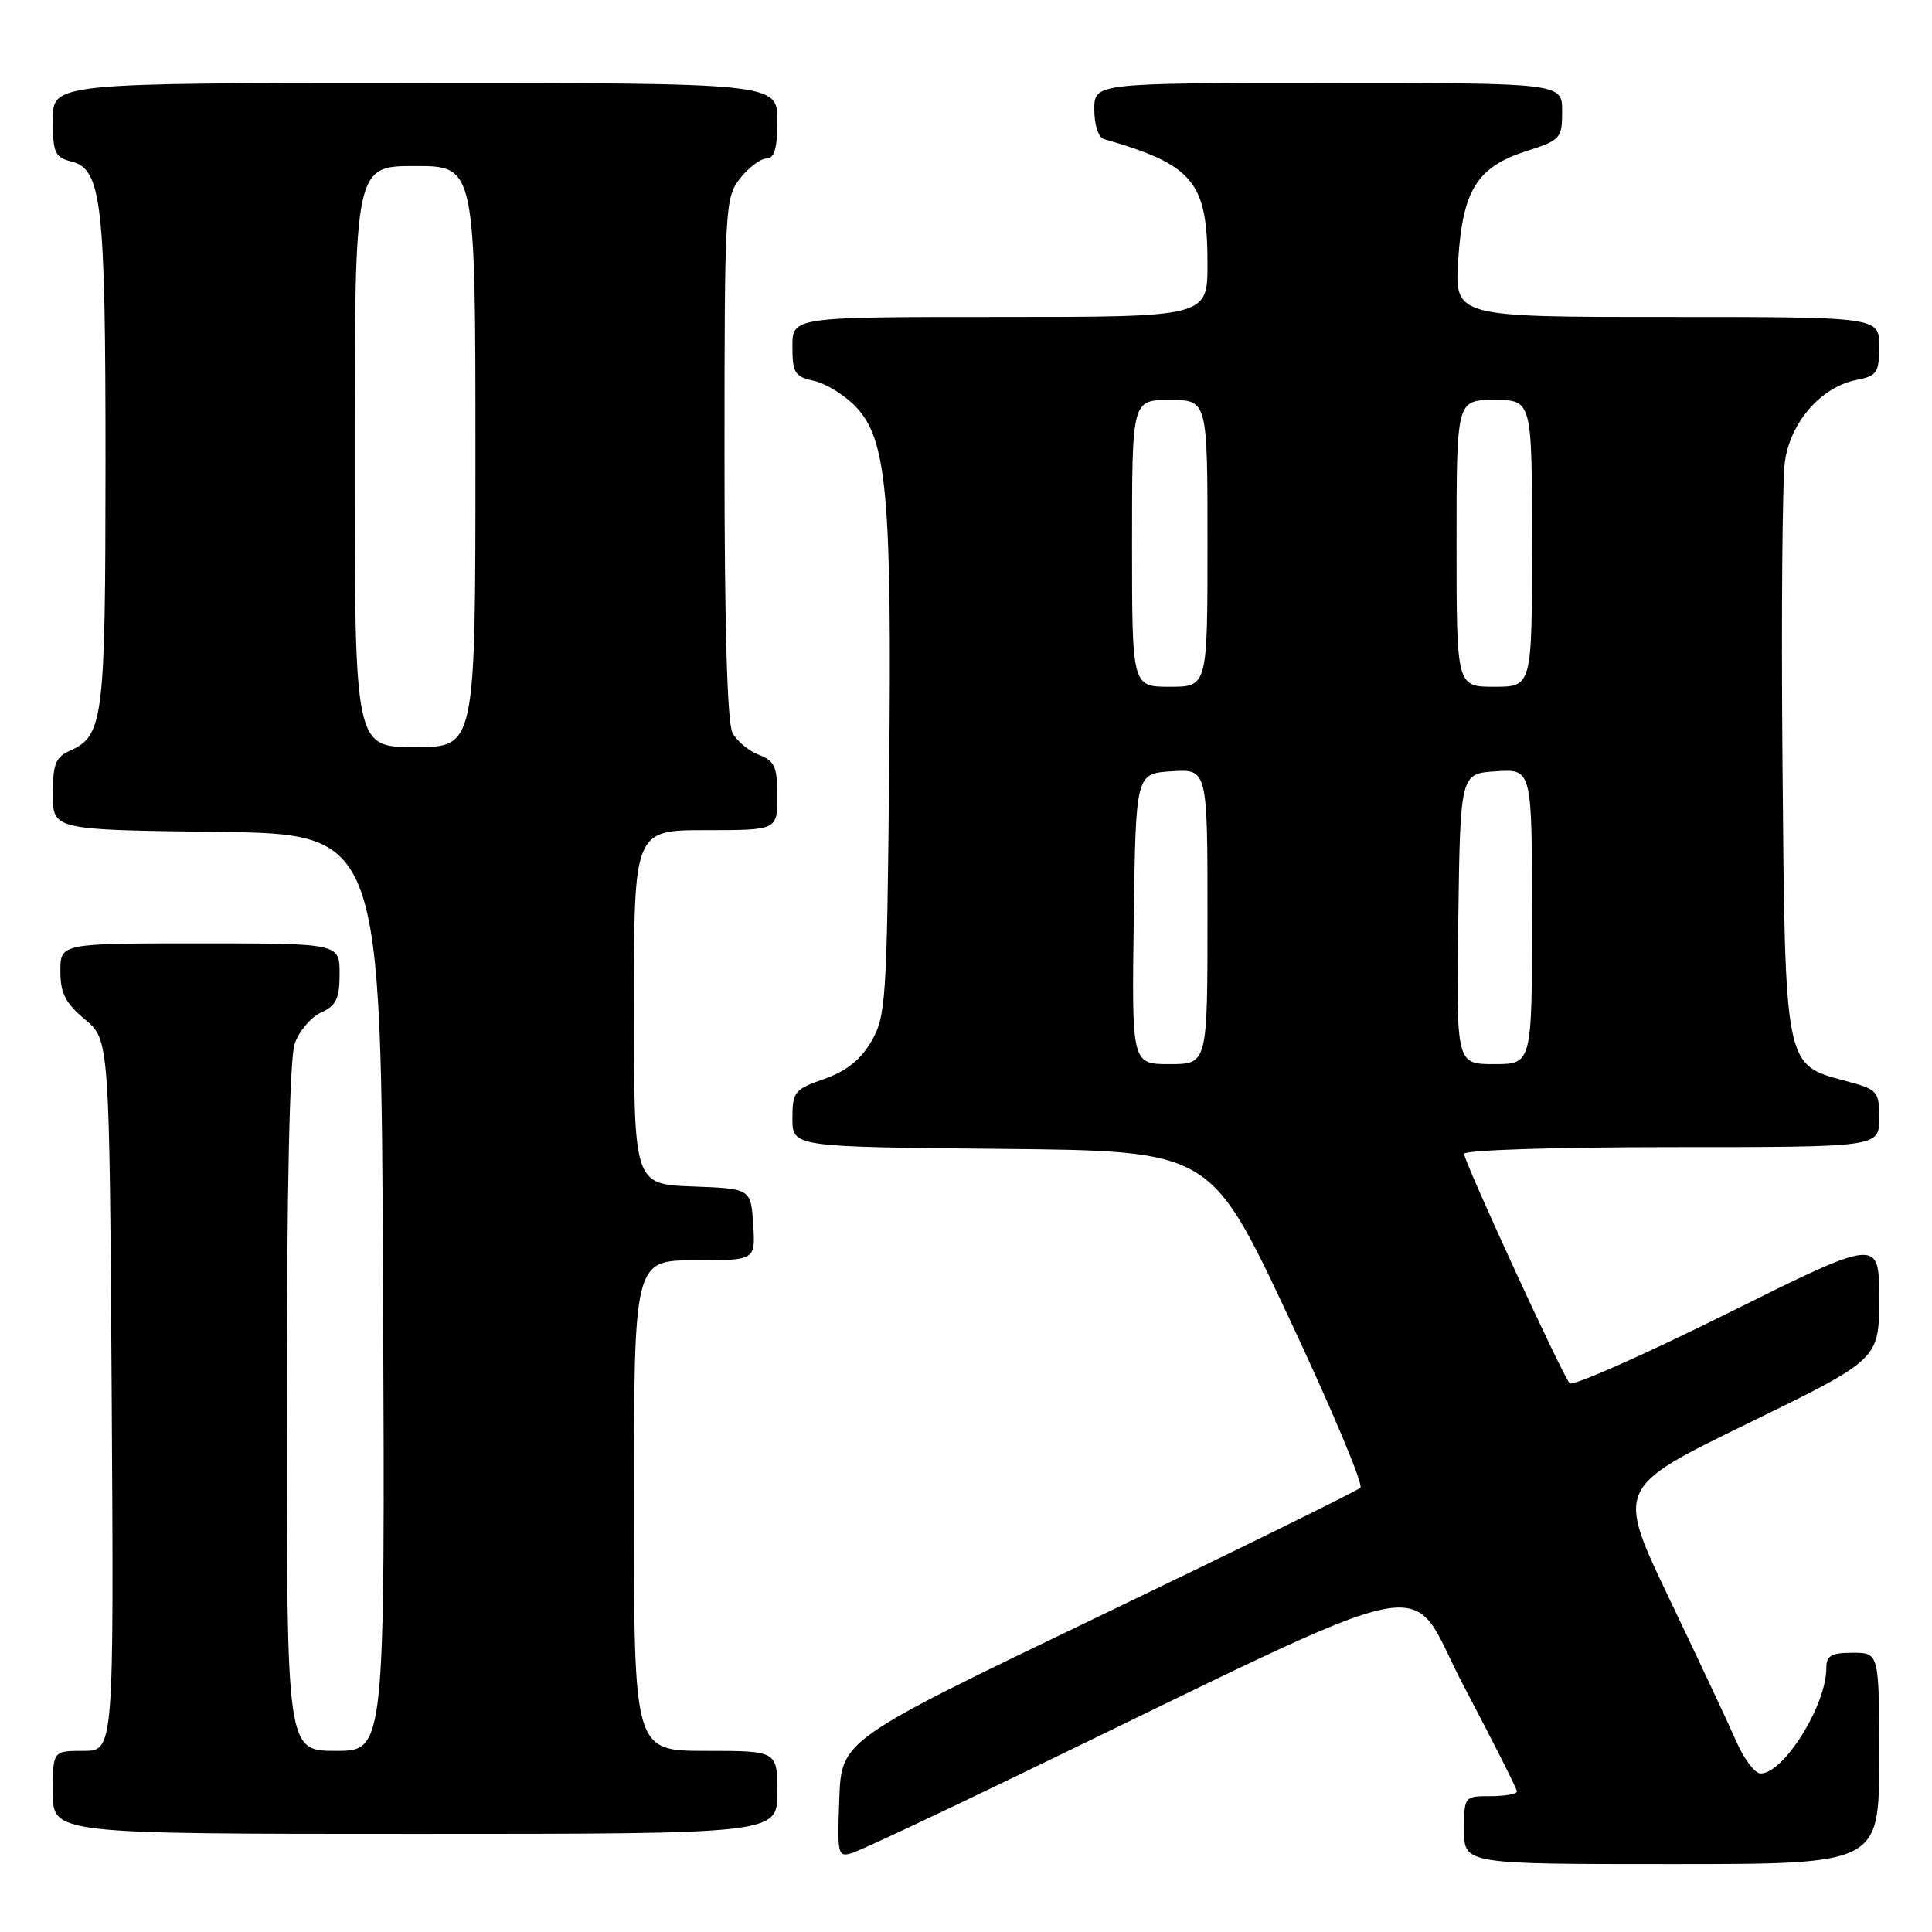 <?xml version="1.0" encoding="UTF-8" standalone="no"?>
<!DOCTYPE svg PUBLIC "-//W3C//DTD SVG 1.1//EN" "http://www.w3.org/Graphics/SVG/1.1/DTD/svg11.dtd" >
<svg xmlns="http://www.w3.org/2000/svg" xmlns:xlink="http://www.w3.org/1999/xlink" version="1.1" viewBox="0 0 256 256">
 <g >
 <path fill="currentColor"
d=" M 249.00 233.00 C 249.00 219.00 249.00 219.00 245.50 219.00 C 242.65 219.00 242.00 219.38 242.00 221.03 C 242.00 225.95 236.36 235.00 233.29 235.00 C 232.54 235.00 231.09 233.09 230.07 230.75 C 229.05 228.41 225.05 219.89 221.18 211.81 C 214.16 197.11 214.16 197.11 231.58 188.62 C 249.00 180.12 249.00 180.12 249.00 172.08 C 249.00 164.04 249.00 164.04 228.84 174.06 C 217.75 179.57 208.37 183.72 207.98 183.29 C 206.97 182.13 194.00 153.94 194.00 152.89 C 194.00 152.39 206.07 152.00 221.50 152.00 C 249.00 152.00 249.00 152.00 249.00 148.21 C 249.00 144.56 248.83 144.37 244.53 143.22 C 236.43 141.05 236.54 141.64 236.19 101.05 C 236.02 81.50 236.17 63.51 236.52 61.09 C 237.29 55.88 241.32 51.29 245.94 50.36 C 248.72 49.81 249.00 49.40 249.00 45.88 C 249.00 42.00 249.00 42.00 220.87 42.00 C 192.74 42.00 192.74 42.00 193.22 34.43 C 193.82 25.15 195.73 22.11 202.32 20.00 C 206.78 18.57 206.99 18.33 206.99 14.75 C 207.00 11.00 207.00 11.00 176.00 11.00 C 145.00 11.00 145.00 11.00 145.00 14.53 C 145.00 16.50 145.55 18.22 146.25 18.42 C 158.13 21.83 160.00 24.08 160.00 34.95 C 160.00 42.00 160.00 42.00 132.50 42.00 C 105.00 42.00 105.00 42.00 105.00 45.92 C 105.00 49.42 105.31 49.91 107.86 50.47 C 109.43 50.81 111.93 52.36 113.40 53.90 C 117.51 58.19 118.19 65.60 117.82 102.22 C 117.52 132.62 117.38 134.70 115.45 138.00 C 114.03 140.43 112.12 141.95 109.20 142.97 C 105.27 144.34 105.00 144.68 105.00 148.20 C 105.00 151.97 105.00 151.97 132.70 152.23 C 160.39 152.50 160.39 152.50 170.71 174.44 C 176.38 186.50 180.68 196.72 180.26 197.13 C 179.84 197.55 164.20 205.24 145.50 214.23 C 111.50 230.57 111.50 230.57 111.21 238.36 C 110.93 245.77 111.01 246.13 112.92 245.53 C 114.02 245.18 123.82 240.59 134.71 235.32 C 192.92 207.19 186.10 208.55 193.98 223.46 C 197.84 230.77 201.00 237.03 201.00 237.37 C 201.00 237.72 199.43 238.00 197.50 238.00 C 194.02 238.00 194.00 238.02 194.00 242.50 C 194.00 247.00 194.00 247.00 221.50 247.00 C 249.00 247.00 249.00 247.00 249.00 233.00 Z  M 103.00 237.50 C 103.00 232.00 103.00 232.00 93.50 232.00 C 84.00 232.00 84.00 232.00 84.00 199.50 C 84.00 167.00 84.00 167.00 92.05 167.00 C 100.11 167.00 100.11 167.00 99.80 162.25 C 99.50 157.50 99.50 157.50 91.75 157.21 C 84.00 156.92 84.00 156.92 84.00 133.46 C 84.00 110.00 84.00 110.00 93.50 110.00 C 103.00 110.00 103.00 110.00 103.00 105.48 C 103.00 101.60 102.65 100.82 100.56 100.02 C 99.22 99.51 97.64 98.20 97.06 97.11 C 96.37 95.83 96.00 83.06 96.00 60.70 C 96.00 27.38 96.07 26.18 98.07 23.63 C 99.21 22.19 100.79 21.00 101.57 21.00 C 102.62 21.00 103.00 19.66 103.00 16.00 C 103.00 11.00 103.00 11.00 55.00 11.00 C 7.00 11.00 7.00 11.00 7.00 15.89 C 7.00 20.25 7.27 20.85 9.46 21.40 C 13.49 22.41 13.99 26.82 13.98 61.50 C 13.97 95.43 13.71 97.51 9.23 99.49 C 7.38 100.31 7.00 101.27 7.00 105.22 C 7.00 109.96 7.00 109.96 28.75 110.23 C 50.50 110.50 50.50 110.50 50.76 171.25 C 51.02 232.00 51.02 232.00 44.51 232.00 C 38.00 232.00 38.00 232.00 38.00 186.65 C 38.00 157.56 38.38 140.22 39.05 138.29 C 39.63 136.63 41.20 134.77 42.55 134.16 C 44.56 133.24 45.00 132.32 45.00 129.02 C 45.00 125.00 45.00 125.00 26.50 125.00 C 8.00 125.00 8.00 125.00 8.00 128.68 C 8.00 131.60 8.66 132.91 11.25 135.07 C 14.50 137.78 14.50 137.78 14.80 184.89 C 15.09 232.00 15.09 232.00 11.05 232.00 C 7.00 232.00 7.00 232.00 7.00 237.50 C 7.00 243.00 7.00 243.00 55.00 243.00 C 103.00 243.00 103.00 243.00 103.00 237.50 Z  M 150.23 121.75 C 150.50 102.50 150.50 102.50 155.25 102.20 C 160.00 101.89 160.00 101.89 160.00 121.45 C 160.00 141.00 160.00 141.00 154.98 141.00 C 149.96 141.00 149.96 141.00 150.23 121.75 Z  M 193.23 121.75 C 193.50 102.50 193.50 102.50 198.25 102.20 C 203.00 101.89 203.00 101.89 203.00 121.45 C 203.00 141.00 203.00 141.00 197.98 141.00 C 192.96 141.00 192.96 141.00 193.23 121.75 Z  M 150.00 72.00 C 150.00 53.00 150.00 53.00 155.00 53.00 C 160.00 53.00 160.00 53.00 160.00 72.00 C 160.00 91.00 160.00 91.00 155.00 91.00 C 150.00 91.00 150.00 91.00 150.00 72.00 Z  M 193.00 72.00 C 193.00 53.00 193.00 53.00 198.00 53.00 C 203.00 53.00 203.00 53.00 203.00 72.00 C 203.00 91.00 203.00 91.00 198.00 91.00 C 193.00 91.00 193.00 91.00 193.00 72.00 Z  M 47.00 60.50 C 47.00 22.00 47.00 22.00 55.00 22.00 C 63.00 22.00 63.00 22.00 63.00 60.50 C 63.00 99.00 63.00 99.00 55.00 99.00 C 47.00 99.00 47.00 99.00 47.00 60.50 Z "/>
</g>
</svg>